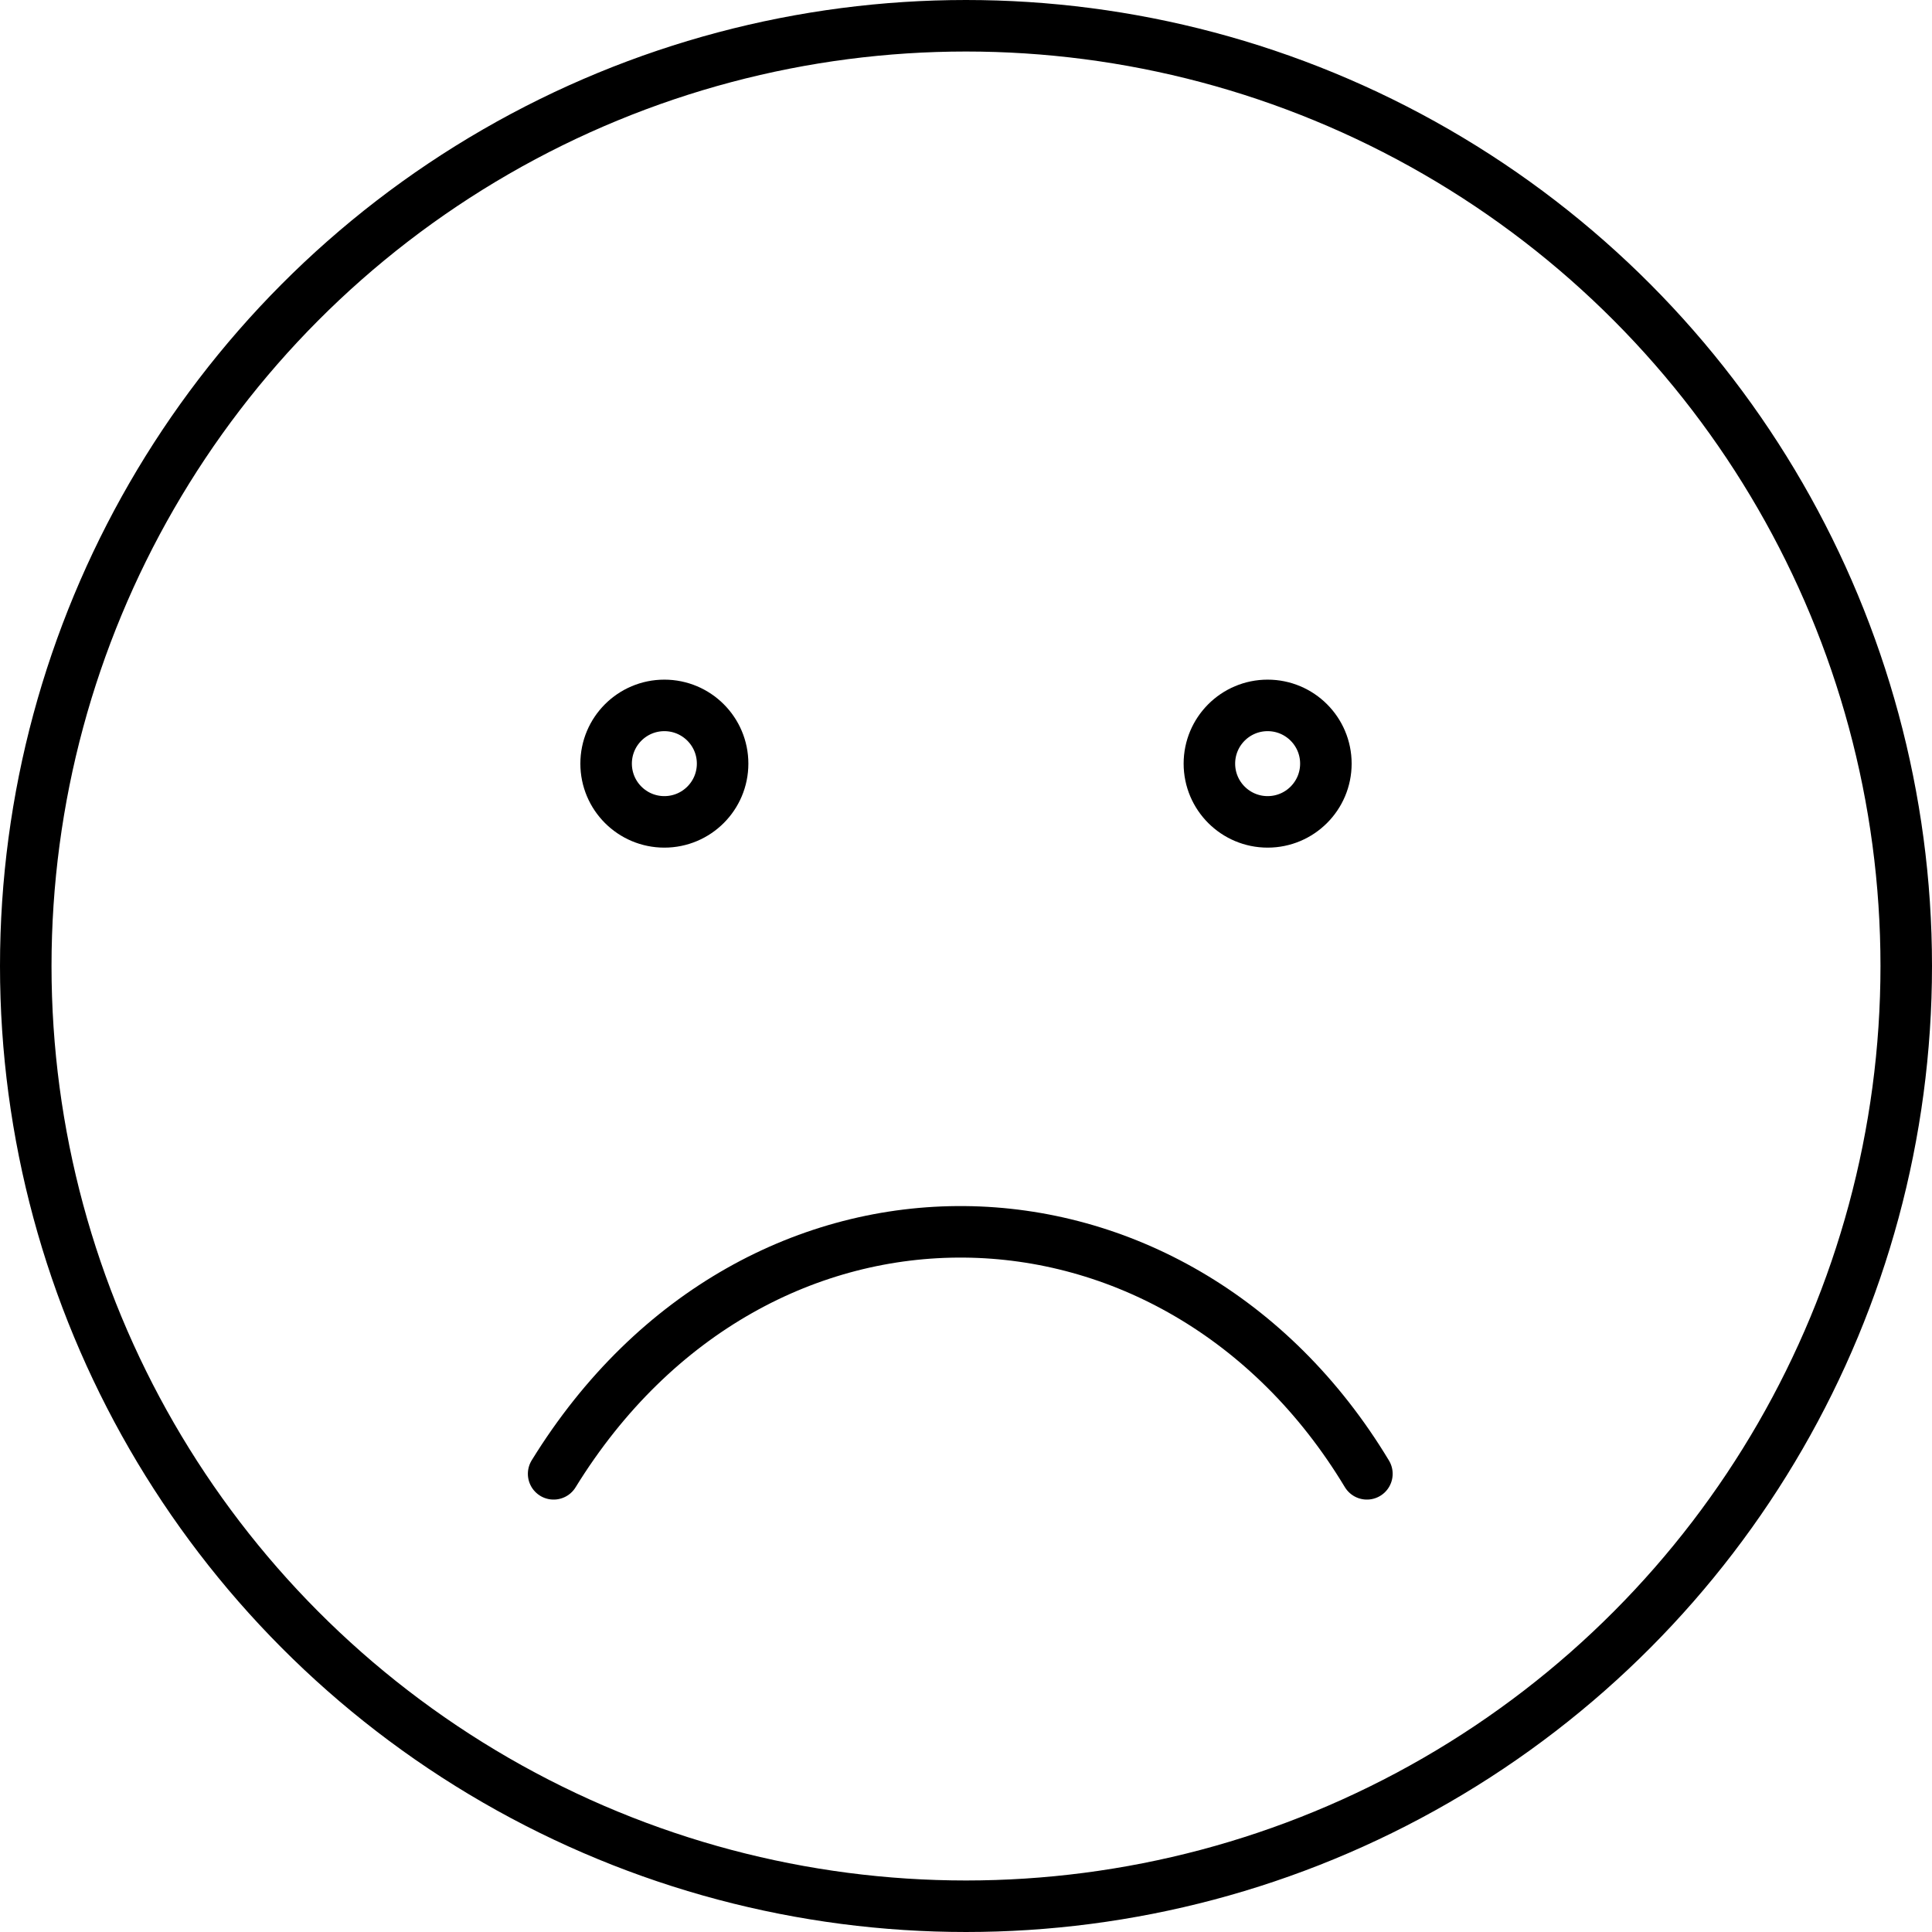 <svg width="150" height="150" viewBox="0 0 150 150" fill="none" xmlns="http://www.w3.org/2000/svg">
<g clip-path="url(#clip0_1_34)">
<path d="M42.984 114.427C58.696 88.933 91.304 89.822 106.126 114.427" stroke="black" stroke-width="4" stroke-linecap="round"/>
<circle cx="75" cy="75" r="73" stroke="black" stroke-width="4"/>
<path d="M56.103 59.288C56.103 61.786 54.078 63.81 51.581 63.81C49.084 63.81 47.059 61.786 47.059 59.288C47.059 56.791 49.084 54.767 51.581 54.767C54.078 54.767 56.103 56.791 56.103 59.288Z" stroke="black" stroke-width="4"/>
<path d="M102.941 59.288C102.941 61.786 100.916 63.81 98.419 63.81C95.922 63.81 93.897 61.786 93.897 59.288C93.897 56.791 95.922 54.767 98.419 54.767C100.916 54.767 102.941 56.791 102.941 59.288Z" stroke="black" stroke-width="4"/>
</g>
<defs>
<clipPath id="clip0_1_34">
<rect width="150" height="150" fill="white"/>
</clipPath>
</defs>
</svg>

